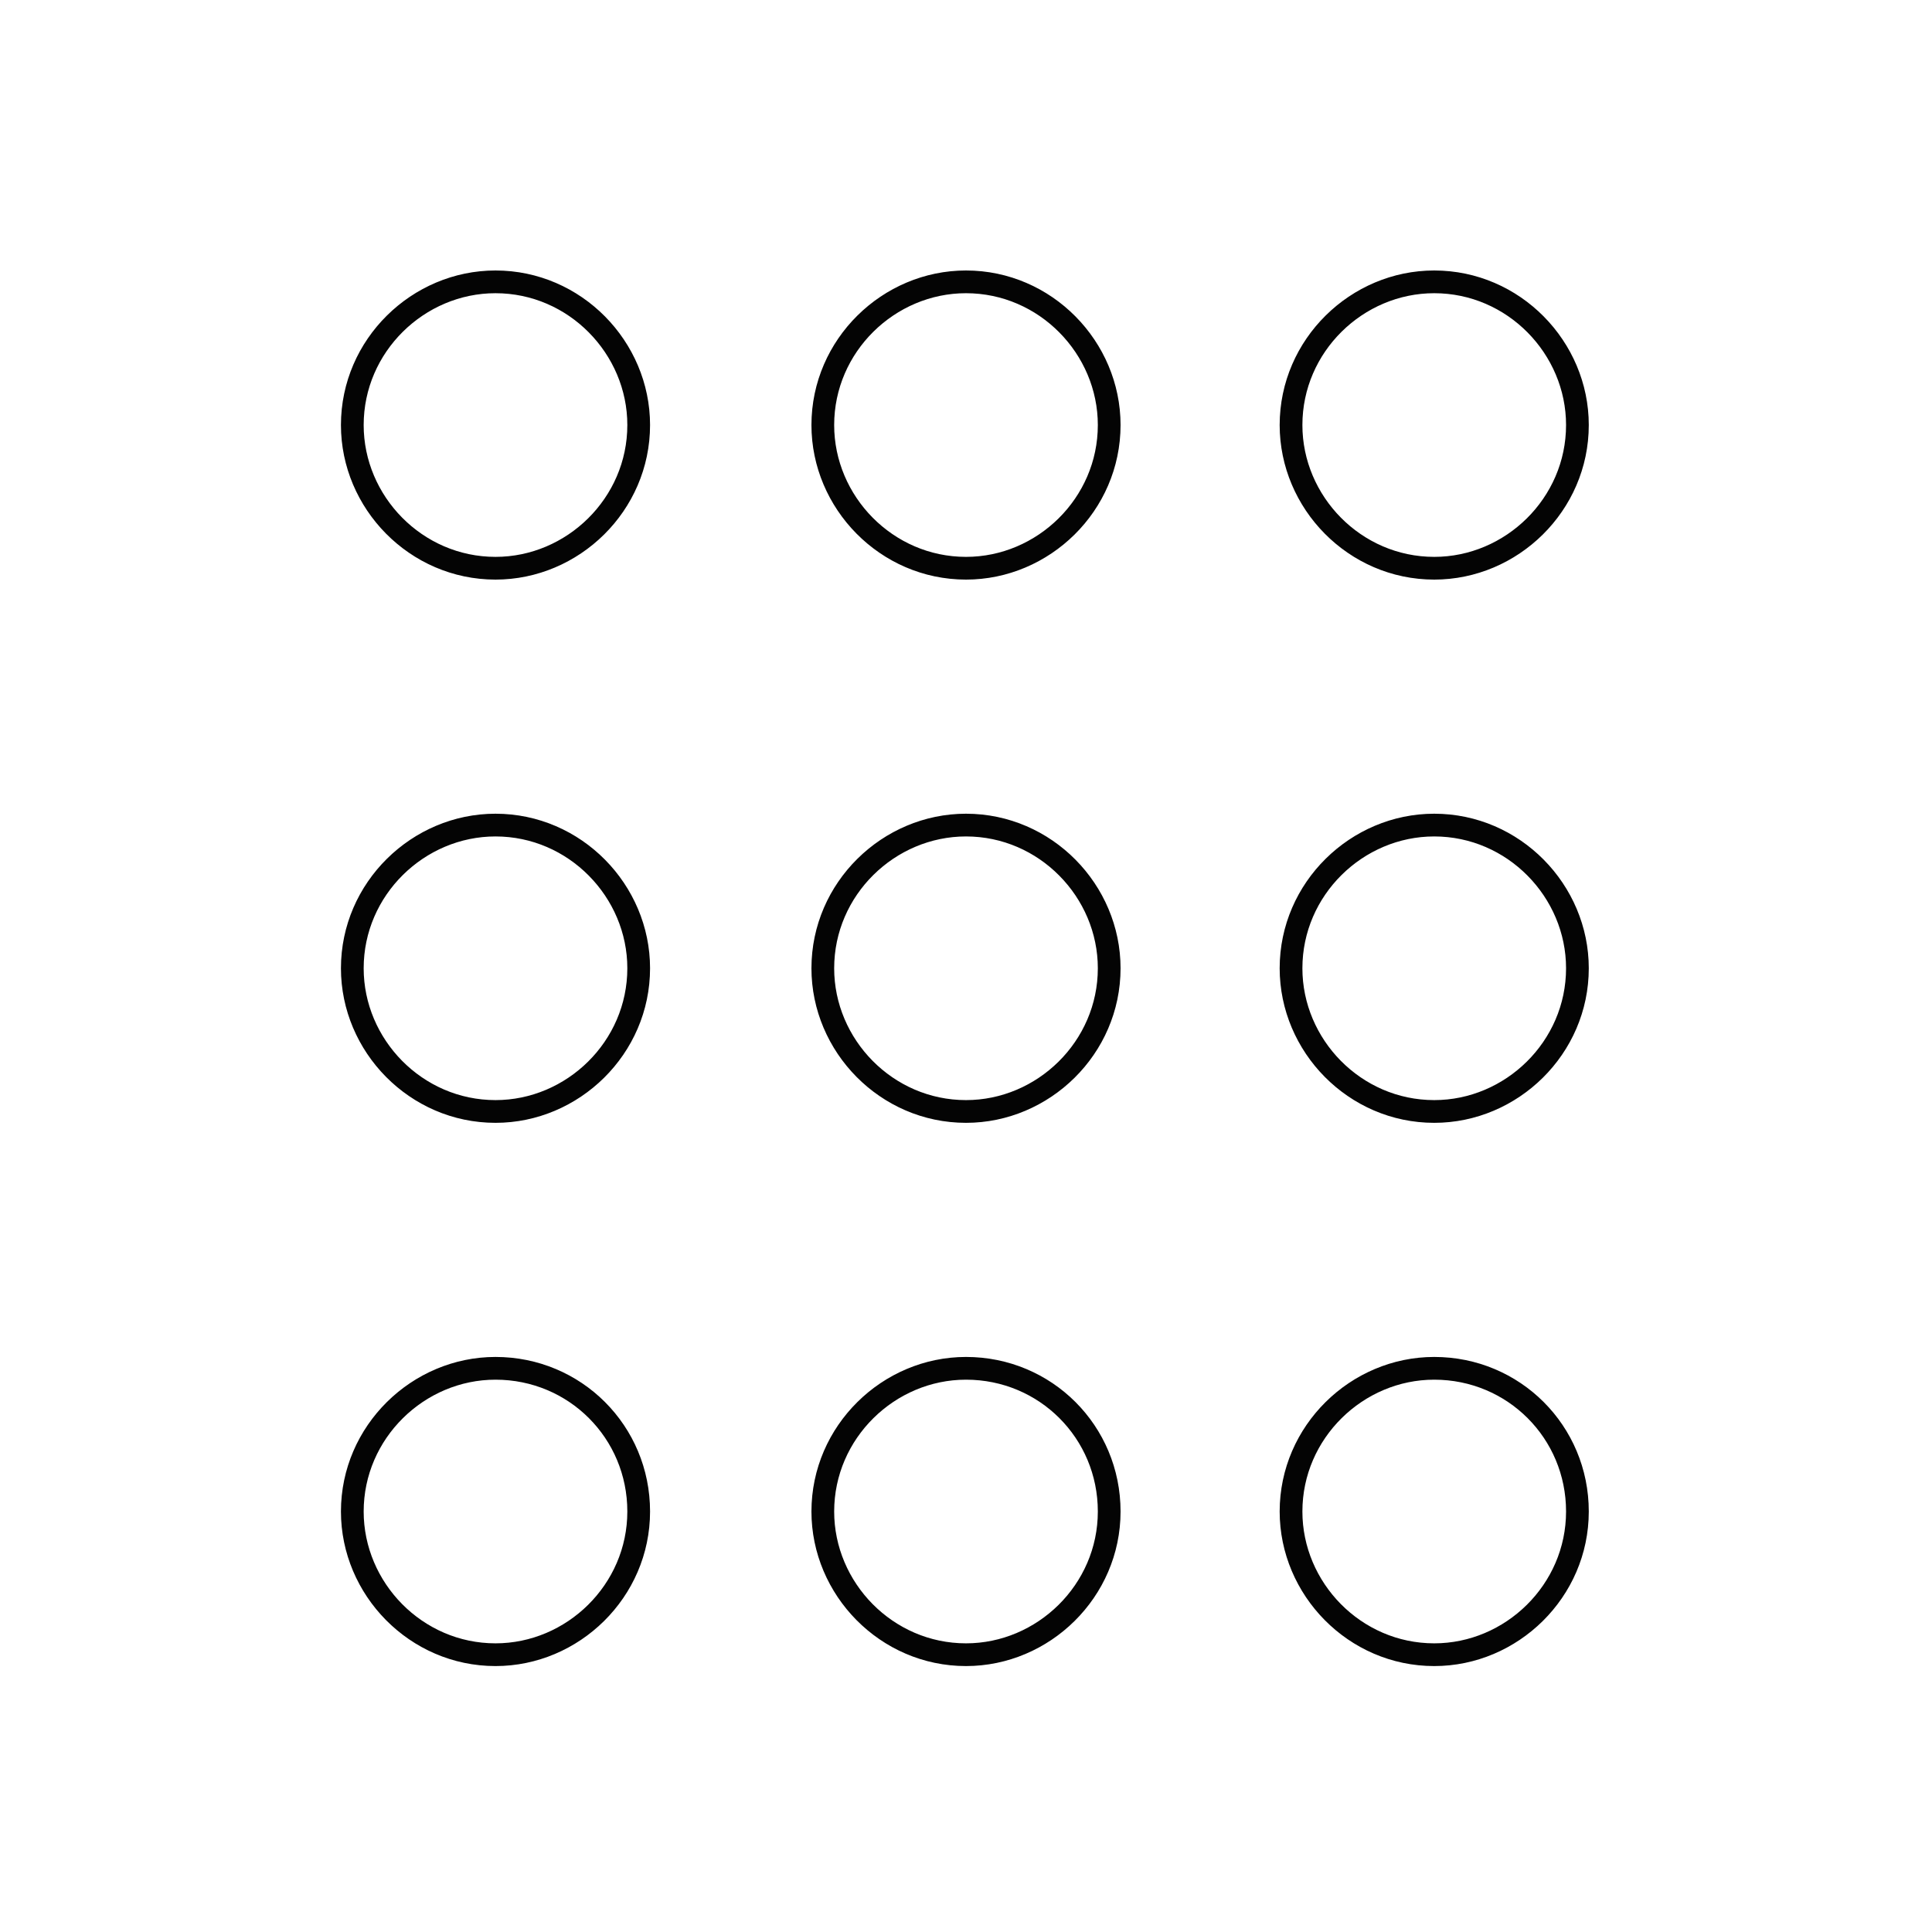 <?xml version="1.0" encoding="utf-8"?>
<!-- Generator: Adobe Illustrator 28.0.0, SVG Export Plug-In . SVG Version: 6.00 Build 0)  -->
<svg version="1.1" id="Layer_1" xmlns="http://www.w3.org/2000/svg" xmlns:xlink="http://www.w3.org/1999/xlink" x="0px" y="0px"
	 viewBox="0 0 85 85" style="enable-background:new 0 0 85 85;" xml:space="preserve">
<style type="text/css">
	.st0{display:none;}
	.st1{display:inline;fill:none;stroke:#050505;stroke-linecap:round;stroke-linejoin:round;}
	.st2{display:inline;fill:none;stroke:#010101;stroke-linecap:round;stroke-linejoin:round;}
	.st3{fill:none;stroke:#040404;stroke-linecap:round;stroke-linejoin:round;}
</style>
<g class="st0">
	<polygon class="st1" points="42.2,6.5 0.9,78 42.2,46.2 	"/>
	<polygon class="st1" points="83.5,78 42.2,6.5 42.2,46.2 	"/>
	<polygon class="st1" points="0.9,78 42.2,78 42.2,46.2 	"/>
	<polygon class="st1" points="42.2,46.2 42.2,78 83.5,78 	"/>
</g>
<g class="st0">
	<polygon class="st2" points="35.2,2.6 0.9,22.4 0.9,22.4 35.2,42.2 	"/>
	<polygon class="st2" points="69.4,62 69.5,62 69.5,22.4 35.2,2.6 35.2,42.2 	"/>
	<polygon class="st2" points="69.4,62 69.5,62 69.5,62 69.5,62 	"/>
	<polygon class="st2" points="35.2,62 69.4,62 35.2,42.2 	"/>
	<polygon class="st2" points="35.2,62 35.2,81.8 69.5,62 69.4,62 	"/>
	<polygon class="st2" points="35.2,42.2 0.9,22.4 0.9,62 35.2,62 	"/>
	<polygon class="st2" points="0.9,62 0.9,62 35.2,81.8 35.2,62 	"/>
</g>
<g>
	<g>
		<path class="st3" d="M28.1,18.7c0,3.5-2.9,6.3-6.3,6.3c-3.5,0-6.3-2.9-6.3-6.3c0-3.5,2.9-6.3,6.3-6.3
			C25.3,12.4,28.1,15.3,28.1,18.7z"/>
		<path class="st3" d="M48.8,18.7c0,3.5-2.9,6.3-6.3,6.3c-3.5,0-6.3-2.9-6.3-6.3c0-3.5,2.9-6.3,6.3-6.3C46,12.4,48.8,15.3,48.8,18.7
			z"/>
		<path class="st3" d="M69.4,18.7c0,3.5-2.9,6.3-6.3,6.3c-3.5,0-6.3-2.9-6.3-6.3c0-3.5,2.9-6.3,6.3-6.3
			C66.6,12.4,69.4,15.3,69.4,18.7z"/>
	</g>
	<g>
		<path class="st3" d="M28.1,42.6c0,3.5-2.9,6.3-6.3,6.3c-3.5,0-6.3-2.9-6.3-6.3c0-3.5,2.9-6.3,6.3-6.3
			C25.3,36.3,28.1,39.2,28.1,42.6z"/>
		<path class="st3" d="M48.8,42.6c0,3.5-2.9,6.3-6.3,6.3c-3.5,0-6.3-2.9-6.3-6.3c0-3.5,2.9-6.3,6.3-6.3C46,36.3,48.8,39.2,48.8,42.6
			z"/>
		<path class="st3" d="M69.4,42.6c0,3.5-2.9,6.3-6.3,6.3c-3.5,0-6.3-2.9-6.3-6.3c0-3.5,2.9-6.3,6.3-6.3
			C66.6,36.3,69.4,39.2,69.4,42.6z"/>
	</g>
	<g>
		<path class="st3" d="M28.1,66.5c0,3.5-2.9,6.3-6.3,6.3c-3.5,0-6.3-2.9-6.3-6.3c0-3.5,2.9-6.3,6.3-6.3C25.3,60.2,28.1,63,28.1,66.5
			z"/>
		<path class="st3" d="M48.8,66.5c0,3.5-2.9,6.3-6.3,6.3c-3.5,0-6.3-2.9-6.3-6.3c0-3.5,2.9-6.3,6.3-6.3C46,60.2,48.8,63,48.8,66.5z"
			/>
		<path class="st3" d="M69.4,66.5c0,3.5-2.9,6.3-6.3,6.3c-3.5,0-6.3-2.9-6.3-6.3c0-3.5,2.9-6.3,6.3-6.3C66.6,60.2,69.4,63,69.4,66.5
			z"/>
	</g>
</g>
<g class="st0">
	<polygon class="st2" points="24.3,74.9 24.4,74.9 24.4,74.8 	"/>
	<polygon class="st2" points="43.2,56.1 24.4,74.8 24.4,74.9 43.2,74.9 66.5,74.9 66.5,32.7 	"/>
	<polygon class="st2" points="24.4,51.6 24.4,74.8 66.5,32.7 66.5,9.6 	"/>
	<polygon class="st2" points="24.4,51.6 1.2,74.9 24.3,74.9 24.4,74.8 	"/>
	<polygon class="st2" points="43.2,32.9 66.5,9.6 43.3,9.6 43.2,9.7 	"/>
	<polygon class="st2" points="1.2,51.7 1.2,74.9 43.2,32.9 43.2,9.7 	"/>
	<polygon class="st2" points="1.2,9.6 1.2,51.7 43.2,9.7 43.2,9.6 	"/>
	<polygon class="st2" points="43.3,9.6 43.2,9.6 43.2,9.7 	"/>
</g>
</svg>
